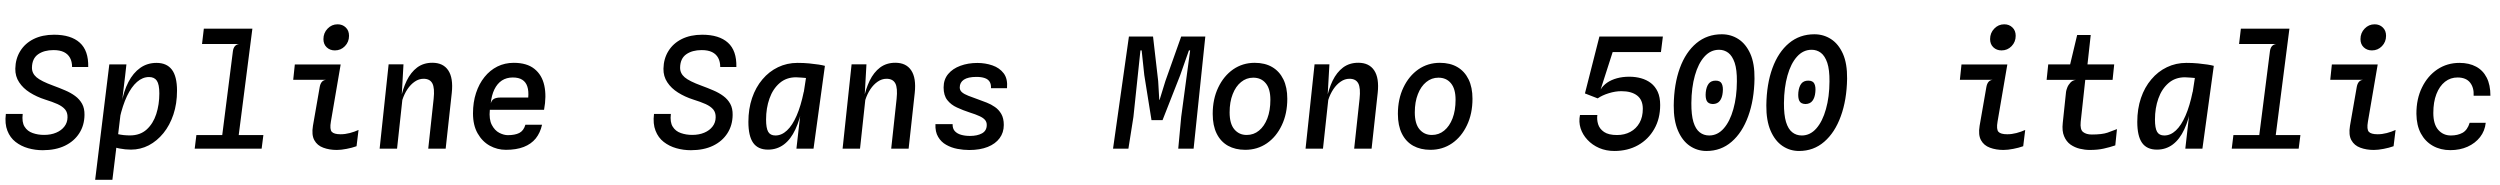 <svg xmlns="http://www.w3.org/2000/svg" xmlns:xlink="http://www.w3.org/1999/xlink" width="388.8" height="28.8"><path fill="black" d="M6.64 23.36L6.64 23.36Q5.48 23.36 4.38 23.05Q3.28 22.74 2.42 22.07Q1.57 21.41 1.15 20.33Q0.72 19.25 0.91 17.72L0.91 17.72L3.53 17.72Q3.38 19.00 3.82 19.70Q4.26 20.41 5.08 20.69Q5.89 20.98 6.85 20.98L6.85 20.98Q7.92 20.98 8.74 20.63Q9.55 20.29 10.02 19.67Q10.49 19.06 10.50 18.25L10.50 18.25Q10.52 17.51 10.13 17.03Q9.73 16.55 8.95 16.19Q8.17 15.84 7.01 15.48L7.01 15.48Q5.70 15.06 4.64 14.39Q3.59 13.73 2.98 12.80Q2.36 11.87 2.38 10.68L2.38 10.68Q2.41 9.13 3.15 7.94Q3.89 6.74 5.23 6.07Q6.58 5.40 8.41 5.40L8.41 5.40Q11.04 5.40 12.41 6.64Q13.78 7.87 13.72 10.42L13.72 10.42L11.21 10.42Q11.21 9.59 10.89 9.00Q10.57 8.41 9.94 8.10Q9.30 7.79 8.33 7.79L8.33 7.79Q6.86 7.79 5.93 8.44Q4.99 9.10 4.97 10.52L4.97 10.52Q4.96 11.40 5.68 12.02Q6.41 12.64 8.28 13.32L8.28 13.32Q9.24 13.67 10.12 14.05Q11.00 14.42 11.69 14.93Q12.37 15.43 12.77 16.15Q13.16 16.86 13.14 17.88L13.14 17.88Q13.12 19.49 12.33 20.72Q11.54 21.96 10.10 22.66Q8.65 23.36 6.64 23.36ZM20.36 23.27L20.36 23.27Q19.49 23.27 18.56 23.09Q17.64 22.91 16.91 22.65Q16.18 22.39 15.86 22.16L15.86 22.16L17.88 20.68Q17.96 20.77 18.34 20.86Q18.72 20.95 19.23 21.01Q19.74 21.06 20.21 21.06L20.21 21.06Q21.79 21.06 22.81 20.14Q23.82 19.22 24.30 17.74Q24.78 16.25 24.78 14.54L24.78 14.54Q24.78 13.12 24.39 12.55Q24 11.98 23.18 11.98L23.18 11.98Q22.18 11.98 21.31 12.74Q20.44 13.50 19.75 14.94Q19.07 16.38 18.61 18.41L18.61 18.41L18.41 17.76L18.88 16.19Q19.22 14.20 19.97 12.76Q20.71 11.33 21.82 10.55Q22.92 9.78 24.34 9.78L24.34 9.78Q25.92 9.78 26.72 10.82Q27.53 11.87 27.53 14.11L27.53 14.11Q27.53 16.13 26.97 17.80Q26.41 19.48 25.42 20.70Q24.43 21.92 23.14 22.60Q21.84 23.27 20.36 23.27ZM17.48 27.96L14.80 27.96L17.00 10.02L19.66 10.02L19.46 11.80L18.38 20.83L18.13 21.67L18.07 23.14L17.48 27.96ZM36.90 22.76L34.34 22.76L36.22 7.97Q36.28 7.48 36.53 7.18Q36.79 6.89 37.20 6.84L37.20 6.84L36.46 6L36.65 4.46L39.25 4.46L36.90 22.76ZM40.69 23.12L30.28 23.12L30.54 21.01L40.96 21.01L40.69 23.12ZM38.48 6.84L31.42 6.84L31.70 4.46L39.25 4.46L38.48 6.84ZM52.08 7.84L52.08 7.84Q51.32 7.84 50.81 7.36Q50.30 6.88 50.30 6.08L50.30 6.08Q50.30 5.12 50.95 4.45Q51.59 3.78 52.50 3.78L52.50 3.78Q53.27 3.78 53.77 4.27Q54.28 4.75 54.28 5.57L54.28 5.57Q54.28 6.52 53.64 7.18Q53.00 7.84 52.08 7.84ZM52.38 23.32L52.38 23.32Q51.22 23.32 50.28 22.97Q49.34 22.63 48.89 21.81Q48.43 20.99 48.67 19.56L48.67 19.56L49.72 13.54Q49.81 13.03 50.05 12.74Q50.29 12.46 50.70 12.41L50.70 12.41L45.60 12.41L45.85 10.03L52.98 10.03L51.46 18.91Q51.25 20.11 51.60 20.50Q51.95 20.88 52.97 20.88L52.97 20.88Q53.68 20.88 54.40 20.69Q55.13 20.50 55.76 20.21L55.76 20.21L55.45 22.74Q54.76 22.99 53.91 23.15Q53.06 23.32 52.38 23.32ZM61.75 23.12L59.04 23.12L60.44 10.00L62.75 10.00L62.38 16.55L62.28 15.55Q62.62 13.86 63.25 12.55Q63.89 11.24 64.87 10.50Q65.86 9.76 67.24 9.76L67.24 9.76Q68.92 9.76 69.71 10.94Q70.51 12.13 70.26 14.45L70.26 14.45L69.31 23.12L66.60 23.12L67.44 15.37Q67.62 13.68 67.24 12.97Q66.86 12.25 65.87 12.25L65.87 12.25Q65.15 12.25 64.51 12.69Q63.86 13.13 63.36 13.88Q62.86 14.63 62.57 15.55L62.57 15.55L61.75 23.12ZM78.68 23.30L78.68 23.30Q77.34 23.30 76.17 22.66Q75 22.01 74.28 20.74Q73.56 19.48 73.56 17.63L73.56 17.63Q73.56 15.90 74.03 14.47Q74.50 13.03 75.35 11.98Q76.20 10.92 77.36 10.34Q78.52 9.77 79.90 9.77L79.90 9.77Q81.94 9.77 83.11 10.71Q84.29 11.65 84.65 13.30Q85.01 14.94 84.61 17.08L84.61 17.08L76.18 17.08Q76.03 18.56 76.49 19.43Q76.94 20.29 77.65 20.66Q78.36 21.02 78.97 21.02L78.97 21.02Q80.08 21.02 80.76 20.68Q81.44 20.33 81.71 19.40L81.71 19.40L84.30 19.40Q84.02 20.65 83.32 21.53Q82.61 22.40 81.46 22.85Q80.30 23.30 78.68 23.30ZM76.32 16.08L76.32 16.08Q76.48 15.55 76.85 15.36Q77.22 15.17 77.82 15.17L77.82 15.17L82.15 15.17Q82.24 14.15 82.01 13.46Q81.79 12.77 81.23 12.41Q80.68 12.05 79.75 12.05L79.75 12.05Q78.78 12.05 78.05 12.52Q77.33 13.00 76.89 13.90Q76.45 14.80 76.32 16.08ZM107.44 23.36L107.44 23.36Q106.28 23.36 105.18 23.05Q104.08 22.74 103.22 22.07Q102.37 21.41 101.95 20.33Q101.52 19.25 101.71 17.72L101.71 17.72L104.33 17.72Q104.18 19.00 104.62 19.70Q105.06 20.41 105.88 20.69Q106.69 20.98 107.65 20.98L107.65 20.98Q108.72 20.98 109.54 20.63Q110.35 20.29 110.82 19.67Q111.29 19.06 111.30 18.25L111.30 18.25Q111.32 17.51 110.93 17.03Q110.53 16.55 109.75 16.19Q108.97 15.84 107.81 15.48L107.81 15.48Q106.50 15.06 105.44 14.39Q104.39 13.73 103.78 12.80Q103.16 11.87 103.18 10.68L103.18 10.68Q103.21 9.13 103.95 7.94Q104.69 6.74 106.03 6.07Q107.38 5.40 109.21 5.40L109.21 5.40Q111.84 5.40 113.21 6.64Q114.58 7.87 114.52 10.42L114.52 10.42L112.01 10.42Q112.01 9.59 111.69 9.00Q111.37 8.41 110.74 8.10Q110.10 7.79 109.13 7.79L109.13 7.79Q107.66 7.79 106.73 8.44Q105.79 9.10 105.77 10.52L105.77 10.52Q105.76 11.40 106.48 12.02Q107.21 12.64 109.08 13.32L109.08 13.32Q110.04 13.67 110.92 14.05Q111.80 14.42 112.49 14.93Q113.17 15.43 113.57 16.15Q113.96 16.86 113.94 17.88L113.94 17.88Q113.92 19.49 113.13 20.72Q112.34 21.96 110.90 22.66Q109.45 23.36 107.44 23.36ZM126.52 23.12L123.86 23.12L124.44 18L125.47 11.32L126.12 10.72L128.29 10.24L126.52 23.12ZM119.44 23.27L119.44 23.27Q117.88 23.27 117.13 22.21Q116.39 21.16 116.39 18.95L116.39 18.95Q116.39 16.93 116.96 15.25Q117.53 13.57 118.57 12.35Q119.60 11.12 121.00 10.45Q122.39 9.78 124.03 9.78L124.03 9.78Q124.99 9.78 125.83 9.86Q126.67 9.94 127.31 10.04Q127.94 10.14 128.29 10.24L128.29 10.24L127.51 12.43Q127.38 12.37 126.91 12.30Q126.43 12.23 125.83 12.17Q125.23 12.11 124.67 12.07Q124.12 12.02 123.80 12.02L123.80 12.02Q122.29 12.02 121.25 12.92Q120.20 13.82 119.67 15.32Q119.14 16.81 119.14 18.59L119.14 18.59Q119.14 19.93 119.47 20.50Q119.80 21.07 120.59 21.07L120.59 21.07Q121.56 21.07 122.39 20.29Q123.23 19.51 123.89 17.99Q124.55 16.48 125.00 14.28L125.00 14.28L125.26 14.93L124.80 16.36Q124.43 18.58 123.70 20.12Q122.98 21.67 121.91 22.47Q120.84 23.27 119.44 23.27ZM133.75 23.12L131.04 23.12L132.44 10.00L134.75 10.00L134.38 16.55L134.28 15.55Q134.62 13.86 135.25 12.55Q135.89 11.24 136.87 10.50Q137.86 9.76 139.24 9.76L139.24 9.76Q140.92 9.76 141.71 10.94Q142.51 12.13 142.26 14.45L142.26 14.45L141.31 23.12L138.60 23.12L139.44 15.37Q139.62 13.68 139.24 12.97Q138.86 12.25 137.87 12.25L137.87 12.25Q137.15 12.25 136.51 12.69Q135.86 13.13 135.36 13.88Q134.86 14.63 134.57 15.55L134.57 15.55L133.75 23.12ZM150.74 23.33L150.74 23.33Q149.83 23.33 148.88 23.15Q147.94 22.97 147.15 22.52Q146.36 22.08 145.90 21.29Q145.43 20.51 145.48 19.30L145.48 19.30L148.15 19.30Q148.13 19.98 148.48 20.38Q148.84 20.78 149.46 20.96Q150.08 21.14 150.85 21.14L150.85 21.14Q151.99 21.14 152.72 20.74Q153.46 20.33 153.46 19.43L153.46 19.43Q153.46 18.95 153.17 18.63Q152.89 18.31 152.31 18.05Q151.73 17.78 150.83 17.50L150.83 17.50Q149.76 17.15 148.83 16.72Q147.90 16.30 147.32 15.56Q146.75 14.83 146.75 13.60L146.75 13.60Q146.75 12.36 147.46 11.51Q148.16 10.67 149.36 10.23Q150.55 9.79 152.00 9.79L152.00 9.79Q153.24 9.79 154.34 10.17Q155.45 10.55 156.10 11.41Q156.74 12.26 156.61 13.72L156.61 13.72L154.12 13.72Q154.15 13.08 153.90 12.70Q153.65 12.31 153.14 12.14Q152.63 11.96 151.85 11.96L151.85 11.96Q150.55 11.96 149.90 12.39Q149.26 12.82 149.26 13.60L149.26 13.60Q149.26 14.04 149.60 14.34Q149.94 14.64 150.61 14.90Q151.27 15.16 152.23 15.50L152.23 15.50Q152.80 15.70 153.46 15.96Q154.13 16.22 154.73 16.64Q155.33 17.05 155.72 17.72Q156.11 18.40 156.11 19.43L156.11 19.43Q156.11 20.62 155.46 21.49Q154.81 22.37 153.61 22.85Q152.40 23.33 150.74 23.33ZM175.49 23.12L173.10 23.12L175.57 5.68L179.32 5.68L180.12 12.61L180.29 15.53L180.34 15.53L181.24 12.61L183.70 5.68L187.45 5.68L185.63 23.12L183.24 23.12L183.70 18.18L185.09 7.84L184.90 7.84L183.55 11.68L180.80 18.68L179.08 18.68L177.96 11.68L177.55 7.84L177.36 7.84L176.27 18.18L175.49 23.12ZM193.66 23.30L193.66 23.30Q192.12 23.30 190.98 22.67Q189.84 22.03 189.22 20.78Q188.60 19.54 188.60 17.71L188.60 17.71Q188.60 15.40 189.46 13.61Q190.31 11.82 191.78 10.79Q193.26 9.77 195.13 9.77L195.13 9.77Q196.72 9.77 197.85 10.43Q198.98 11.09 199.59 12.34Q200.20 13.58 200.20 15.36L200.20 15.36Q200.20 17.69 199.34 19.48Q198.49 21.28 197.02 22.29Q195.54 23.30 193.66 23.30ZM193.88 20.99L193.88 20.99Q194.98 20.99 195.80 20.31Q196.63 19.63 197.10 18.41Q197.57 17.18 197.57 15.52L197.57 15.52Q197.57 13.81 196.85 12.95Q196.14 12.08 194.90 12.08L194.90 12.08Q193.84 12.08 193.01 12.76Q192.18 13.43 191.71 14.64Q191.23 15.85 191.23 17.48L191.23 17.48Q191.23 19.24 191.96 20.11Q192.70 20.99 193.88 20.99ZM205.75 23.12L203.04 23.12L204.44 10.00L206.75 10.00L206.38 16.55L206.28 15.55Q206.62 13.86 207.25 12.55Q207.89 11.24 208.87 10.50Q209.86 9.76 211.24 9.76L211.24 9.76Q212.92 9.76 213.71 10.94Q214.51 12.13 214.26 14.45L214.26 14.45L213.31 23.12L210.60 23.12L211.44 15.37Q211.62 13.68 211.24 12.97Q210.86 12.25 209.87 12.25L209.87 12.25Q209.15 12.25 208.51 12.69Q207.86 13.13 207.36 13.88Q206.86 14.63 206.57 15.55L206.57 15.55L205.75 23.12ZM222.46 23.30L222.46 23.30Q220.92 23.30 219.78 22.67Q218.64 22.03 218.02 20.78Q217.40 19.54 217.40 17.71L217.40 17.71Q217.40 15.40 218.26 13.61Q219.11 11.82 220.58 10.79Q222.06 9.77 223.93 9.77L223.93 9.77Q225.52 9.77 226.65 10.43Q227.78 11.09 228.39 12.34Q229.00 13.58 229.00 15.36L229.00 15.36Q229.00 17.69 228.14 19.48Q227.29 21.28 225.82 22.29Q224.34 23.30 222.46 23.30ZM222.68 20.99L222.68 20.99Q223.78 20.99 224.60 20.31Q225.43 19.63 225.90 18.41Q226.37 17.18 226.37 15.52L226.37 15.52Q226.37 13.81 225.65 12.95Q224.94 12.08 223.70 12.08L223.70 12.08Q222.64 12.08 221.81 12.76Q220.98 13.43 220.51 14.64Q220.03 15.85 220.03 17.48L220.03 17.48Q220.03 19.24 220.76 20.11Q221.50 20.99 222.68 20.99ZM251.06 23.48L251.06 23.48Q249.79 23.48 248.71 23.02Q247.63 22.55 246.88 21.74Q246.13 20.94 245.81 19.94Q245.50 18.94 245.72 17.88L245.72 17.88L248.42 17.88Q248.32 18.60 248.54 19.32Q248.76 20.04 249.46 20.52Q250.16 21 251.48 21L251.48 21Q252.65 21 253.55 20.51Q254.46 20.02 254.98 19.10Q255.49 18.19 255.49 16.92L255.49 16.92Q255.49 15.54 254.61 14.86Q253.73 14.18 252.16 14.18L252.16 14.18Q251.21 14.18 250.19 14.50Q249.18 14.81 248.47 15.30L248.47 15.30L246.49 14.53L248.74 5.68L258.61 5.68L258.31 8.10L250.80 8.10L248.93 13.92Q249.30 13.30 249.95 12.85Q250.60 12.41 251.47 12.17Q252.35 11.93 253.39 11.93L253.39 11.93Q254.35 11.93 255.22 12.17Q256.08 12.41 256.75 12.92Q257.42 13.44 257.81 14.28Q258.19 15.12 258.19 16.33L258.19 16.33Q258.19 18.46 257.27 20.06Q256.36 21.67 254.75 22.58Q253.14 23.48 251.06 23.48ZM265.39 23.48L265.39 23.48Q263.96 23.48 262.80 22.69Q261.64 21.90 260.96 20.32Q260.28 18.74 260.30 16.39L260.30 16.39Q260.34 13.08 261.25 10.59Q262.16 8.10 263.83 6.71Q265.49 5.33 267.77 5.33L267.77 5.33Q269.20 5.33 270.36 6.08Q271.52 6.83 272.21 8.36Q272.89 9.89 272.86 12.24L272.86 12.24Q272.81 15.54 271.88 18.08Q270.96 20.62 269.30 22.05Q267.65 23.48 265.39 23.48ZM265.81 21.07L265.81 21.07Q267.12 21.07 268.08 19.97Q269.04 18.88 269.57 16.97Q270.11 15.07 270.12 12.67L270.12 12.67Q270.14 10.85 269.78 9.77Q269.41 8.69 268.78 8.21Q268.15 7.74 267.35 7.74L267.35 7.74Q266.03 7.74 265.07 8.81Q264.11 9.88 263.59 11.74Q263.06 13.61 263.04 16.03L263.04 16.03Q263.03 17.87 263.36 18.97Q263.70 20.08 264.33 20.57Q264.96 21.07 265.81 21.07ZM266.39 16.18L266.39 16.18Q265.67 16.16 265.43 15.68Q265.20 15.20 265.28 14.35L265.28 14.35Q265.37 13.50 265.73 13.02Q266.10 12.54 266.82 12.54L266.82 12.54Q267.54 12.54 267.77 13.02Q268.01 13.50 267.92 14.35L267.92 14.35Q267.84 15.20 267.47 15.68Q267.11 16.16 266.39 16.18ZM279.79 23.48L279.79 23.48Q278.36 23.48 277.20 22.69Q276.04 21.90 275.36 20.32Q274.68 18.74 274.70 16.39L274.70 16.39Q274.74 13.08 275.65 10.59Q276.56 8.10 278.23 6.71Q279.89 5.33 282.17 5.33L282.17 5.33Q283.60 5.33 284.76 6.08Q285.92 6.83 286.61 8.36Q287.29 9.89 287.26 12.24L287.26 12.24Q287.21 15.54 286.28 18.08Q285.36 20.62 283.70 22.05Q282.05 23.48 279.79 23.48ZM280.21 21.07L280.21 21.07Q281.52 21.07 282.48 19.97Q283.44 18.88 283.97 16.97Q284.51 15.07 284.52 12.67L284.52 12.67Q284.54 10.85 284.18 9.77Q283.81 8.69 283.18 8.21Q282.55 7.74 281.75 7.74L281.75 7.74Q280.43 7.74 279.47 8.81Q278.51 9.88 277.99 11.74Q277.46 13.61 277.44 16.03L277.44 16.03Q277.43 17.87 277.76 18.97Q278.10 20.08 278.73 20.57Q279.36 21.07 280.21 21.07ZM280.79 16.18L280.79 16.18Q280.07 16.16 279.83 15.68Q279.60 15.20 279.68 14.35L279.68 14.35Q279.77 13.50 280.13 13.02Q280.50 12.54 281.22 12.54L281.22 12.54Q281.94 12.54 282.17 13.02Q282.41 13.50 282.32 14.35L282.32 14.35Q282.24 15.20 281.87 15.68Q281.51 16.16 280.79 16.18ZM311.28 7.84L311.28 7.84Q310.52 7.84 310.01 7.36Q309.50 6.88 309.50 6.08L309.50 6.08Q309.50 5.12 310.15 4.45Q310.79 3.78 311.70 3.78L311.70 3.78Q312.47 3.78 312.97 4.27Q313.48 4.75 313.48 5.57L313.48 5.57Q313.48 6.52 312.84 7.18Q312.20 7.84 311.28 7.84ZM311.58 23.32L311.58 23.32Q310.42 23.32 309.48 22.97Q308.54 22.63 308.09 21.81Q307.63 20.99 307.87 19.56L307.87 19.56L308.92 13.54Q309.01 13.03 309.25 12.74Q309.49 12.46 309.90 12.41L309.90 12.41L304.80 12.41L305.05 10.03L312.18 10.03L310.66 18.91Q310.45 20.11 310.80 20.50Q311.15 20.88 312.17 20.88L312.17 20.88Q312.88 20.88 313.60 20.69Q314.33 20.50 314.96 20.21L314.96 20.21L314.65 22.74Q313.96 22.99 313.11 23.15Q312.26 23.32 311.58 23.32ZM325.01 23.32L325.01 23.32Q324.24 23.32 323.45 23.13Q322.66 22.94 322.00 22.48Q321.35 22.01 321.01 21.19Q320.66 20.38 320.80 19.12L320.80 19.12L321.31 14.29Q321.34 14.04 321.50 13.62Q321.66 13.20 322.00 12.84Q322.33 12.48 322.85 12.42L322.85 12.42L321.80 10.55L321.90 10.21L323.04 5.44L325.15 5.44L324.53 11.06L324.37 11.78L323.59 18.95Q323.47 20.15 323.96 20.53Q324.46 20.92 325.31 20.92L325.31 20.92Q326.92 20.92 327.76 20.63Q328.60 20.34 329.23 20.08L329.23 20.08L328.97 22.61Q328.09 22.91 327.17 23.11Q326.26 23.32 325.01 23.32ZM328.55 12.42L318.29 12.42L318.54 10.02L328.80 10.02L328.55 12.42ZM342.52 23.12L339.86 23.12L340.44 18L341.47 11.32L342.12 10.72L344.29 10.24L342.52 23.12ZM335.44 23.27L335.44 23.27Q333.88 23.27 333.13 22.21Q332.39 21.16 332.39 18.95L332.39 18.95Q332.39 16.93 332.96 15.25Q333.53 13.57 334.57 12.35Q335.60 11.12 337.00 10.45Q338.39 9.78 340.03 9.78L340.03 9.78Q340.99 9.78 341.83 9.86Q342.67 9.94 343.31 10.04Q343.94 10.14 344.29 10.24L344.29 10.24L343.51 12.43Q343.38 12.37 342.91 12.30Q342.43 12.23 341.83 12.17Q341.23 12.11 340.67 12.07Q340.12 12.02 339.80 12.02L339.80 12.02Q338.29 12.02 337.25 12.92Q336.20 13.82 335.67 15.32Q335.14 16.81 335.14 18.59L335.14 18.59Q335.14 19.93 335.47 20.50Q335.80 21.07 336.59 21.07L336.59 21.07Q337.56 21.07 338.39 20.29Q339.23 19.51 339.89 17.99Q340.55 16.48 341.00 14.28L341.00 14.28L341.26 14.93L340.80 16.36Q340.43 18.58 339.70 20.12Q338.98 21.67 337.91 22.47Q336.84 23.27 335.44 23.27ZM353.70 22.76L351.14 22.76L353.02 7.97Q353.08 7.48 353.33 7.18Q353.59 6.89 354.00 6.84L354.00 6.84L353.26 6L353.45 4.46L356.05 4.46L353.70 22.76ZM357.49 23.12L347.08 23.12L347.34 21.01L357.76 21.01L357.49 23.12ZM355.28 6.84L348.22 6.84L348.50 4.46L356.05 4.46L355.28 6.84ZM368.88 7.84L368.88 7.84Q368.12 7.84 367.61 7.36Q367.10 6.88 367.10 6.08L367.10 6.08Q367.10 5.12 367.75 4.45Q368.39 3.78 369.30 3.78L369.30 3.78Q370.07 3.78 370.57 4.27Q371.08 4.75 371.08 5.57L371.08 5.57Q371.08 6.52 370.44 7.18Q369.80 7.84 368.88 7.84ZM369.18 23.32L369.18 23.32Q368.02 23.32 367.08 22.97Q366.14 22.63 365.69 21.81Q365.23 20.99 365.47 19.56L365.47 19.56L366.52 13.54Q366.61 13.03 366.85 12.74Q367.09 12.46 367.50 12.41L367.50 12.41L362.40 12.41L362.65 10.03L369.78 10.03L368.26 18.91Q368.05 20.11 368.40 20.50Q368.75 20.88 369.77 20.88L369.77 20.88Q370.48 20.88 371.20 20.69Q371.93 20.50 372.56 20.21L372.56 20.21L372.25 22.74Q371.56 22.99 370.71 23.15Q369.86 23.32 369.18 23.32ZM381.08 23.35L381.08 23.35Q379.55 23.35 378.36 22.68Q377.17 22.01 376.49 20.75Q375.82 19.49 375.80 17.71L375.80 17.71Q375.79 15.38 376.67 13.60Q377.54 11.81 379.06 10.79Q380.58 9.78 382.49 9.78L382.49 9.78Q383.99 9.78 385.07 10.36Q386.15 10.93 386.73 12.07Q387.31 13.20 387.31 14.89L387.31 14.89L384.70 14.89Q384.77 13.64 384.15 12.85Q383.53 12.06 382.22 12.05L382.22 12.05Q381.11 12.04 380.25 12.71Q379.39 13.39 378.91 14.63Q378.43 15.86 378.43 17.57L378.43 17.57Q378.43 19.32 379.20 20.20Q379.97 21.07 381.16 21.07L381.16 21.07Q382.22 21.07 382.98 20.65Q383.74 20.22 384.08 19.10L384.08 19.10L386.58 19.10Q386.45 20.36 385.70 21.32Q384.95 22.28 383.75 22.82Q382.56 23.35 381.08 23.35Z"/></svg>